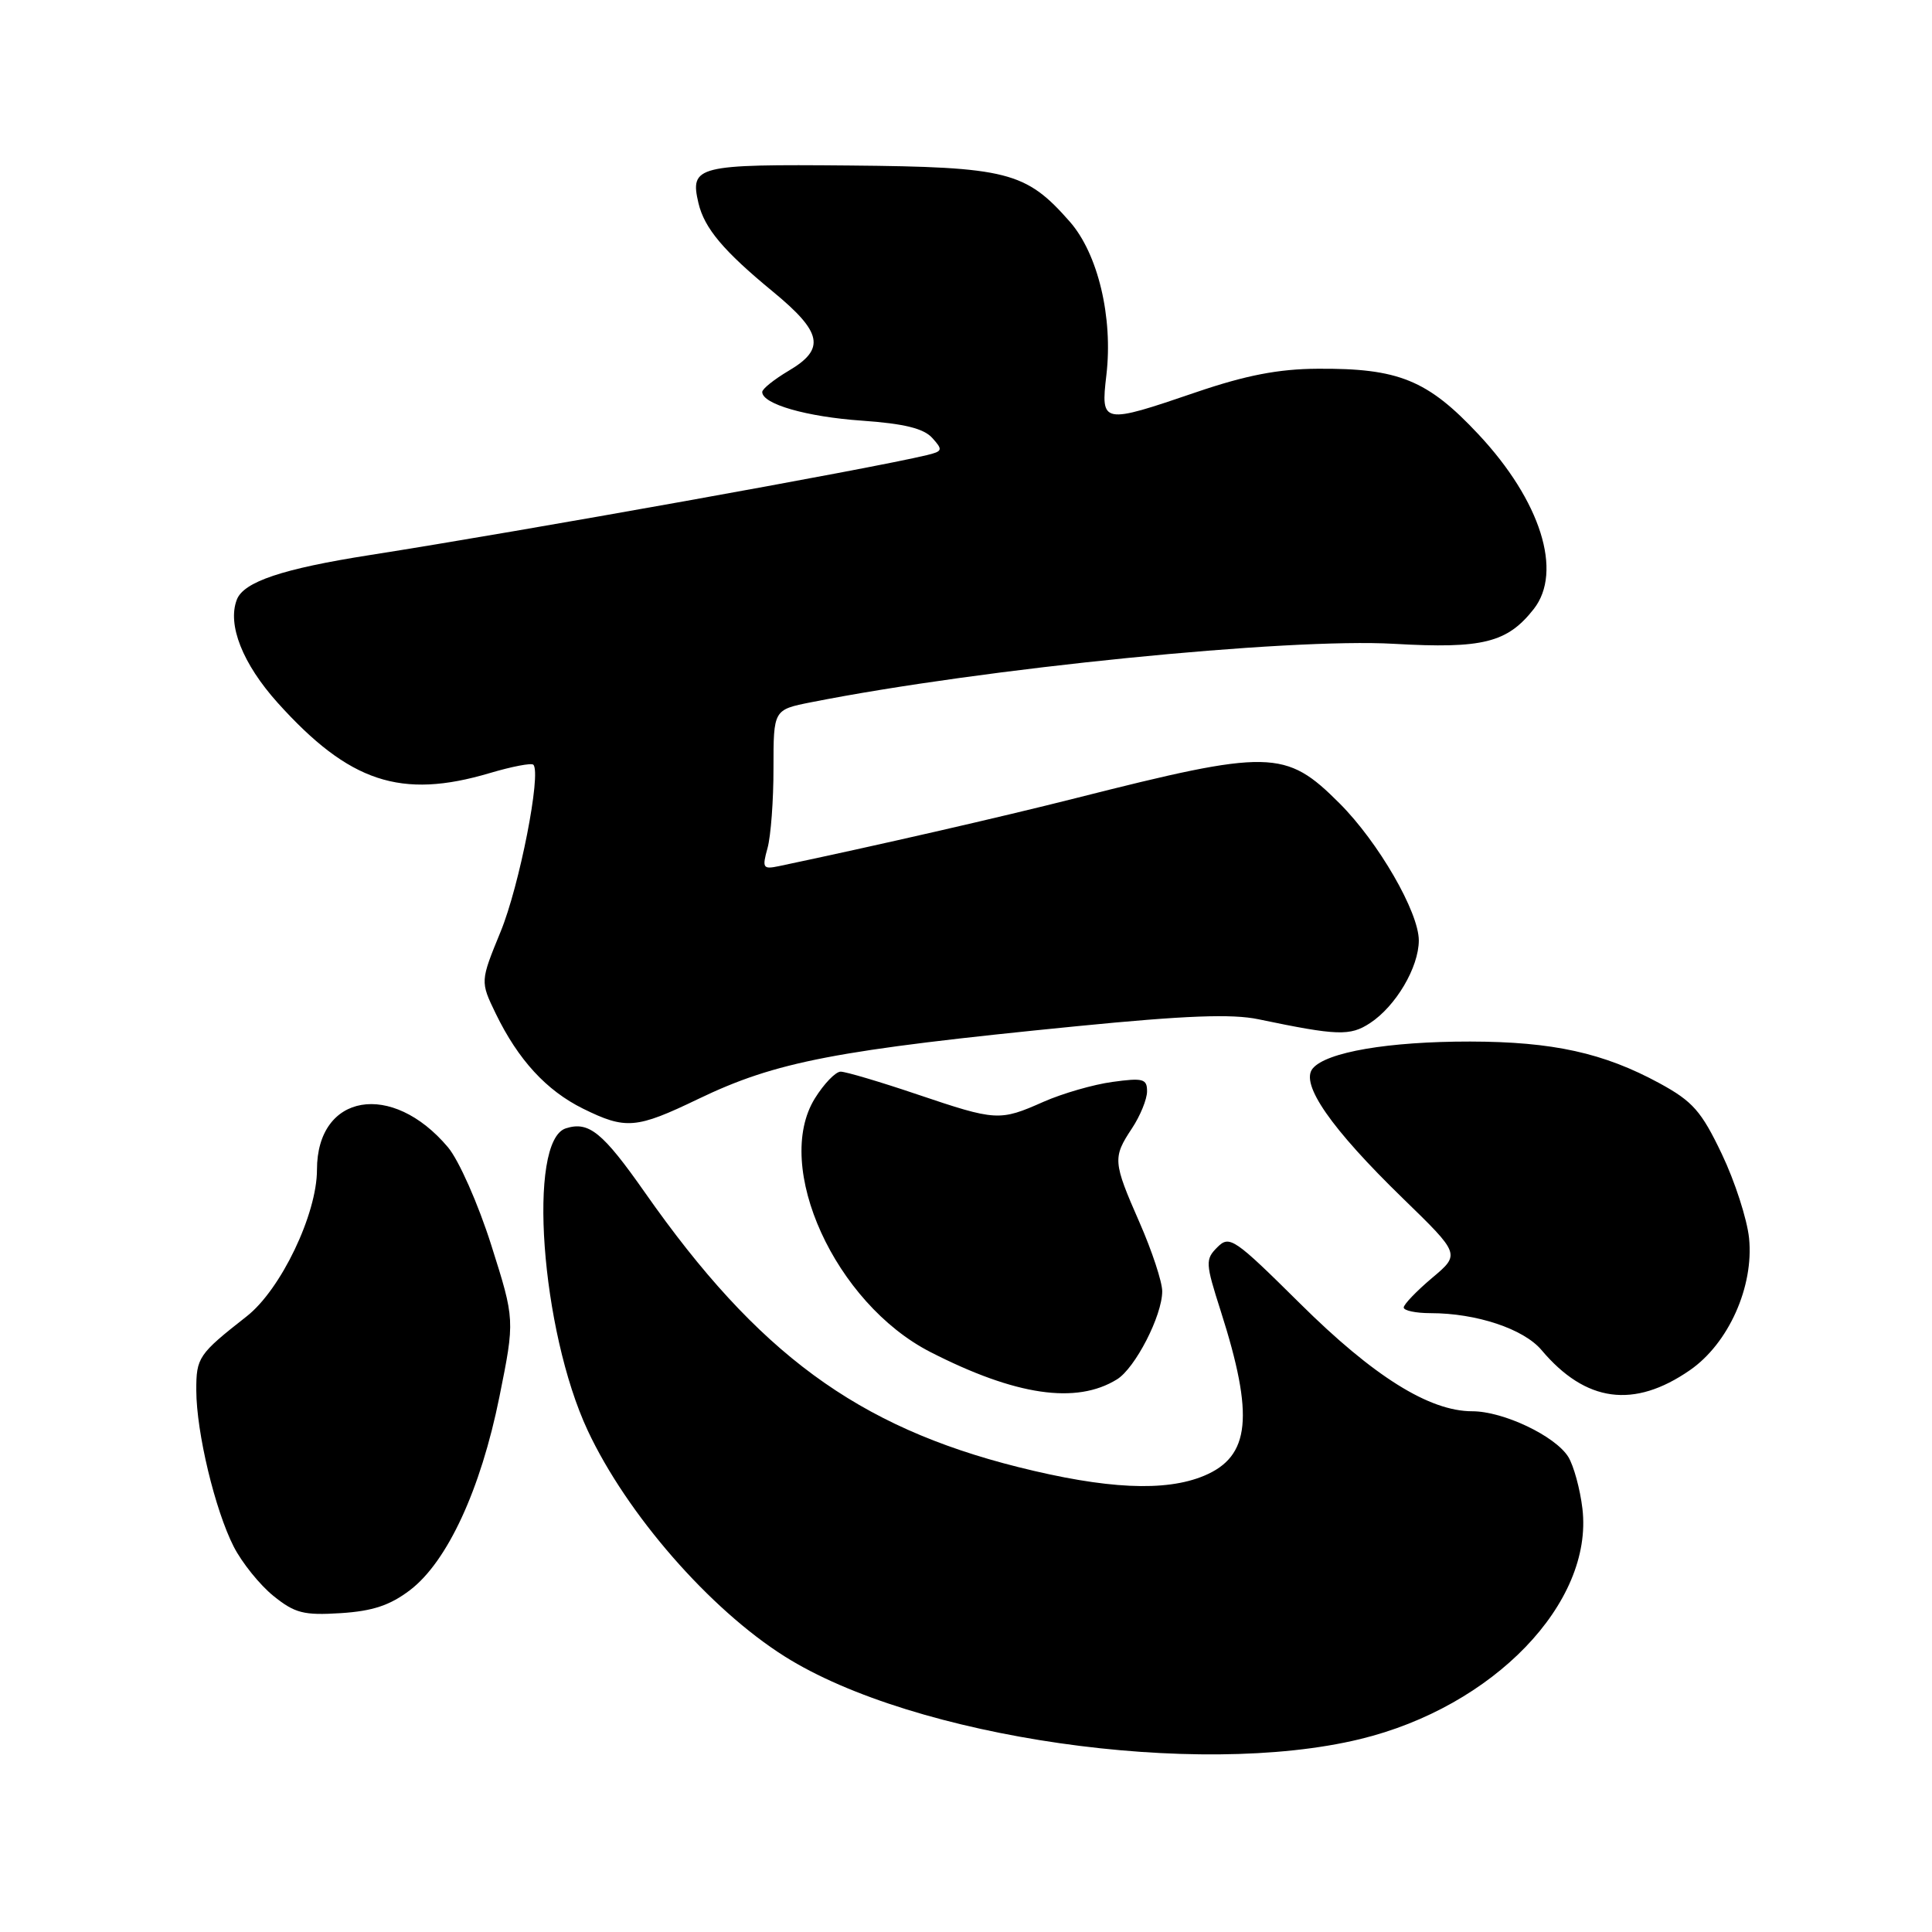 <?xml version="1.0" encoding="UTF-8" standalone="no"?>
<!DOCTYPE svg PUBLIC "-//W3C//DTD SVG 1.1//EN" "http://www.w3.org/Graphics/SVG/1.1/DTD/svg11.dtd" >
<svg xmlns="http://www.w3.org/2000/svg" xmlns:xlink="http://www.w3.org/1999/xlink" version="1.1" viewBox="0 0 256 256">
 <g >
 <path fill="currentColor"
d=" M 180.22 230.44 C 197.88 226.16 211.15 212.40 209.68 199.91 C 209.37 197.29 208.52 194.21 207.81 193.05 C 206.08 190.27 199.20 187.00 195.08 187.00 C 189.39 187.00 182.00 182.38 172.26 172.72 C 163.54 164.08 162.92 163.65 161.31 165.26 C 159.69 166.88 159.72 167.36 161.76 173.74 C 166.21 187.66 165.67 192.99 159.54 195.55 C 154.41 197.69 146.59 197.32 134.90 194.39 C 113.59 189.04 100.39 179.33 85.48 158.05 C 79.85 150.02 78.03 148.54 74.98 149.51 C 69.85 151.13 71.67 176.29 77.88 189.56 C 83.07 200.64 94.01 213.19 103.95 219.47 C 121.09 230.29 158.61 235.69 180.22 230.44 Z  M 54.34 210.69 C 59.28 206.92 63.70 197.35 66.17 185.11 C 68.23 174.88 68.23 174.88 65.10 165.00 C 63.36 159.51 60.80 153.73 59.36 152.02 C 51.93 143.19 42.00 144.89 42.00 155.00 C 42.00 160.88 37.21 170.88 32.69 174.42 C 26.29 179.44 26.00 179.87 26.01 184.25 C 26.03 189.83 28.49 200.08 30.97 204.94 C 32.06 207.07 34.42 210.00 36.22 211.46 C 39.07 213.76 40.24 214.06 45.15 213.75 C 49.39 213.48 51.69 212.71 54.34 210.69 Z  M 148.01 182.77 C 150.43 181.27 154.00 174.32 154.00 171.10 C 154.00 169.86 152.65 165.76 151.00 162.00 C 147.46 153.93 147.42 153.40 150.00 149.50 C 151.09 147.85 151.99 145.65 151.99 144.61 C 152.00 142.95 151.46 142.80 147.41 143.36 C 144.88 143.70 140.78 144.89 138.28 145.99 C 132.44 148.58 132.02 148.55 121.50 145.00 C 116.62 143.35 112.07 142.00 111.39 142.00 C 110.72 142.00 109.18 143.60 107.97 145.55 C 102.40 154.56 110.66 172.69 123.28 179.15 C 134.58 184.93 142.62 186.11 148.01 182.77 Z  M 223.93 181.55 C 229.04 178.01 232.41 170.48 231.76 164.06 C 231.50 161.55 229.88 156.53 228.15 152.91 C 225.44 147.23 224.30 145.94 219.90 143.54 C 212.49 139.51 205.76 138.03 194.80 138.01 C 183.97 138.00 175.74 139.41 173.94 141.58 C 172.25 143.61 176.36 149.53 185.90 158.80 C 193.50 166.19 193.50 166.19 189.75 169.34 C 187.69 171.08 186.00 172.84 186.00 173.25 C 186.00 173.66 187.60 174.00 189.56 174.00 C 195.63 174.00 201.89 176.08 204.26 178.89 C 210.11 185.83 216.51 186.69 223.93 181.55 Z  M 92.50 145.63 C 102.86 140.65 110.66 139.15 142.76 135.97 C 157.07 134.56 163.25 134.32 166.76 135.06 C 177.22 137.24 178.89 137.30 181.53 135.57 C 184.95 133.33 187.99 128.18 188.00 124.62 C 188.00 120.86 182.65 111.60 177.49 106.44 C 170.33 99.28 168.31 99.24 142.50 105.77 C 132.67 108.26 116.08 112.06 103.20 114.77 C 101.09 115.21 100.97 115.01 101.70 112.38 C 102.14 110.79 102.50 106.02 102.49 101.77 C 102.49 94.04 102.49 94.04 107.49 93.05 C 130.19 88.56 170.67 84.50 184.73 85.31 C 196.46 85.98 199.72 85.17 203.23 80.70 C 207.11 75.75 204.15 66.37 195.92 57.57 C 189.16 50.34 185.32 48.78 174.56 48.86 C 169.41 48.89 165.08 49.73 158.56 51.95 C 146.02 56.23 145.84 56.20 146.60 49.71 C 147.50 42.07 145.49 33.63 141.76 29.38 C 135.92 22.73 133.51 22.12 112.52 21.93 C 92.31 21.75 91.39 21.98 92.55 26.92 C 93.34 30.25 95.86 33.25 102.41 38.64 C 108.97 44.04 109.41 46.24 104.50 49.13 C 102.58 50.27 101.00 51.53 101.00 51.94 C 101.00 53.54 106.87 55.23 114.22 55.74 C 119.78 56.13 122.39 56.77 123.52 58.02 C 124.97 59.62 124.91 59.80 122.80 60.31 C 115.32 62.11 69.58 70.32 49.00 73.55 C 37.45 75.36 32.28 77.09 31.38 79.46 C 30.10 82.78 32.15 87.95 36.78 93.11 C 46.27 103.66 53.12 105.94 64.92 102.43 C 67.82 101.57 70.41 101.07 70.67 101.33 C 71.76 102.42 68.83 117.39 66.33 123.46 C 63.63 130.05 63.63 130.05 65.69 134.31 C 68.67 140.44 72.39 144.49 77.25 146.90 C 82.91 149.69 84.30 149.58 92.50 145.63 Z "/>
</g>
</svg>